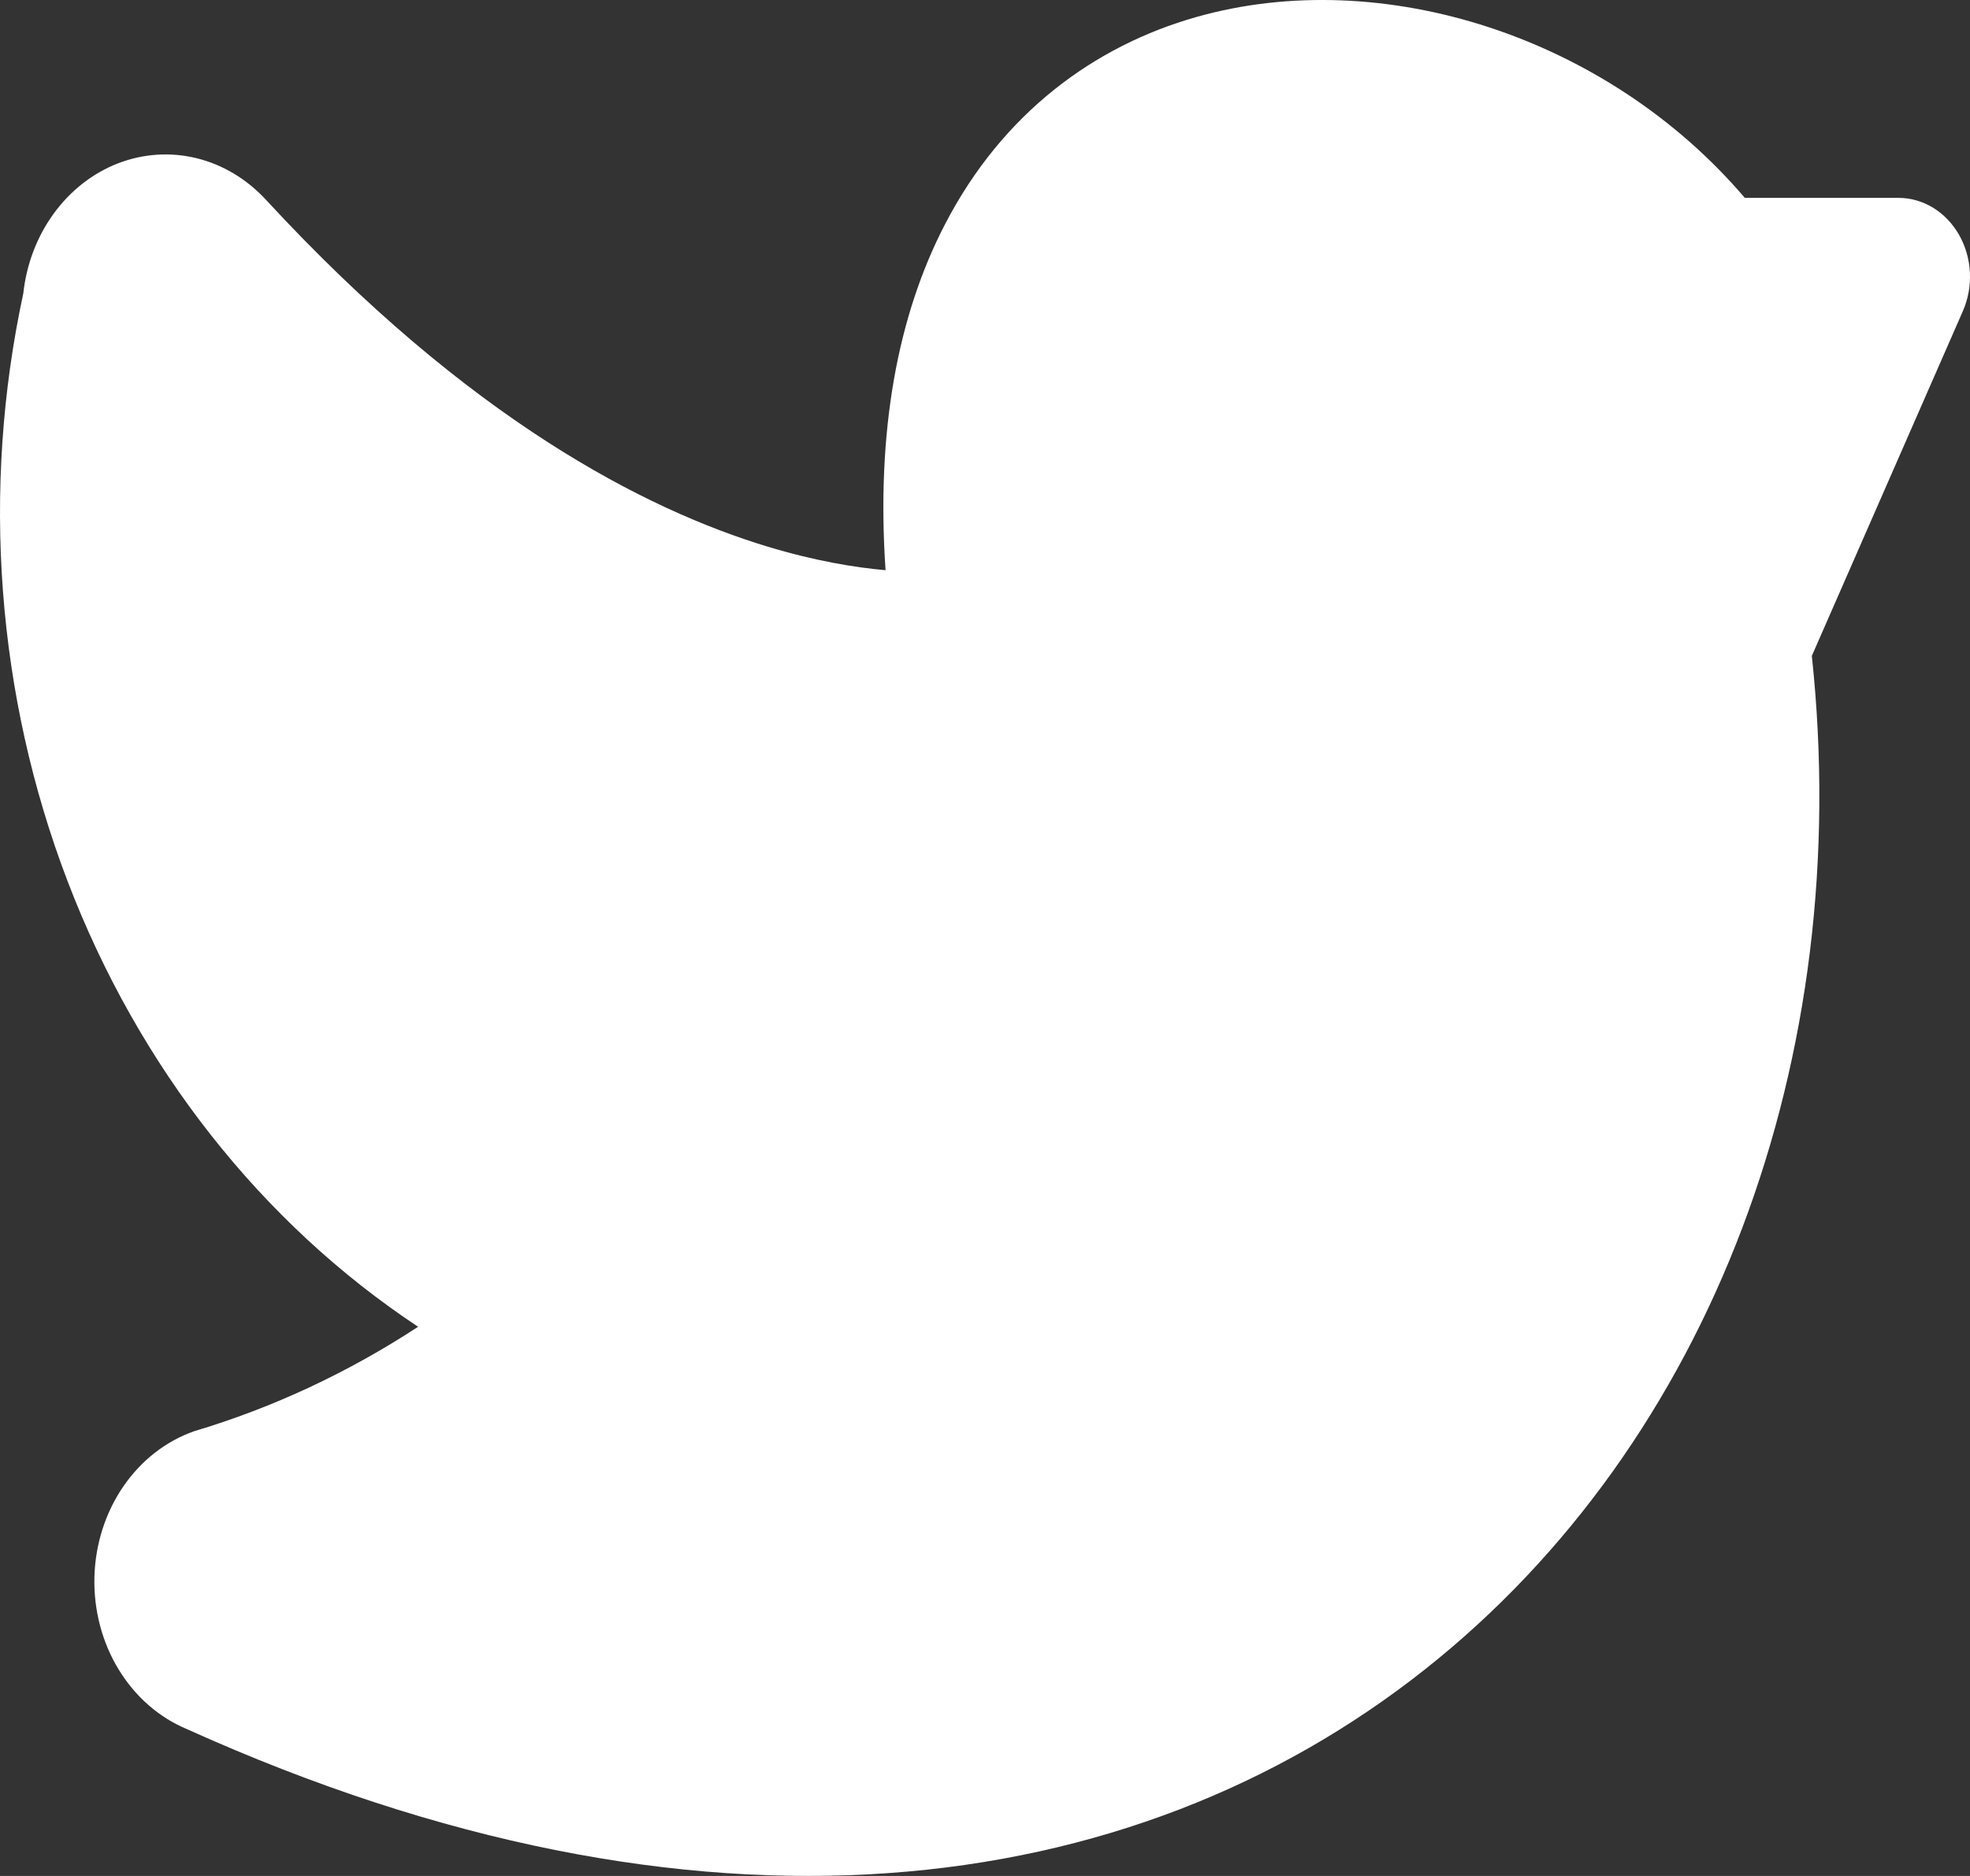 <svg width="42" height="40" viewBox="0 0 42 40" fill="none" xmlns="http://www.w3.org/2000/svg">
<rect x="0" y="0" width="42" height="40" fill="#333333" stroke="none"/>
<path fill-rule="evenodd" clip-rule="evenodd" d="M25.505 0.363C29.48 -0.764 34.277 0.79 37.199 4.219H40.475C40.733 4.219 40.987 4.291 41.213 4.429C41.439 4.567 41.629 4.766 41.766 5.006C41.904 5.247 41.983 5.523 41.998 5.807C42.012 6.091 41.961 6.374 41.849 6.631L38.628 13.985C39.544 22.557 36.5 30.752 30.378 35.597C24.119 40.552 14.908 41.8 3.983 36.868C3.391 36.621 2.882 36.176 2.529 35.596C2.176 35.017 1.996 34.33 2.013 33.632C2.03 32.934 2.244 32.259 2.625 31.701C3.006 31.142 3.535 30.729 4.139 30.517C5.815 30.017 7.421 29.267 8.914 28.29C5.571 26.076 2.953 22.748 1.44 18.787C-0.074 14.825 -0.404 10.436 0.497 6.254C0.565 5.629 0.791 5.039 1.149 4.549C1.507 4.059 1.982 3.689 2.521 3.481C3.06 3.274 3.641 3.237 4.198 3.375C4.755 3.513 5.265 3.821 5.672 4.262C9.986 8.935 13.756 10.866 16.37 11.657C17.384 11.963 18.232 12.101 18.88 12.158C18.678 9.198 19.136 6.728 20.15 4.777C21.383 2.399 23.346 0.975 25.505 0.363Z" fill="white"/>
</svg>
